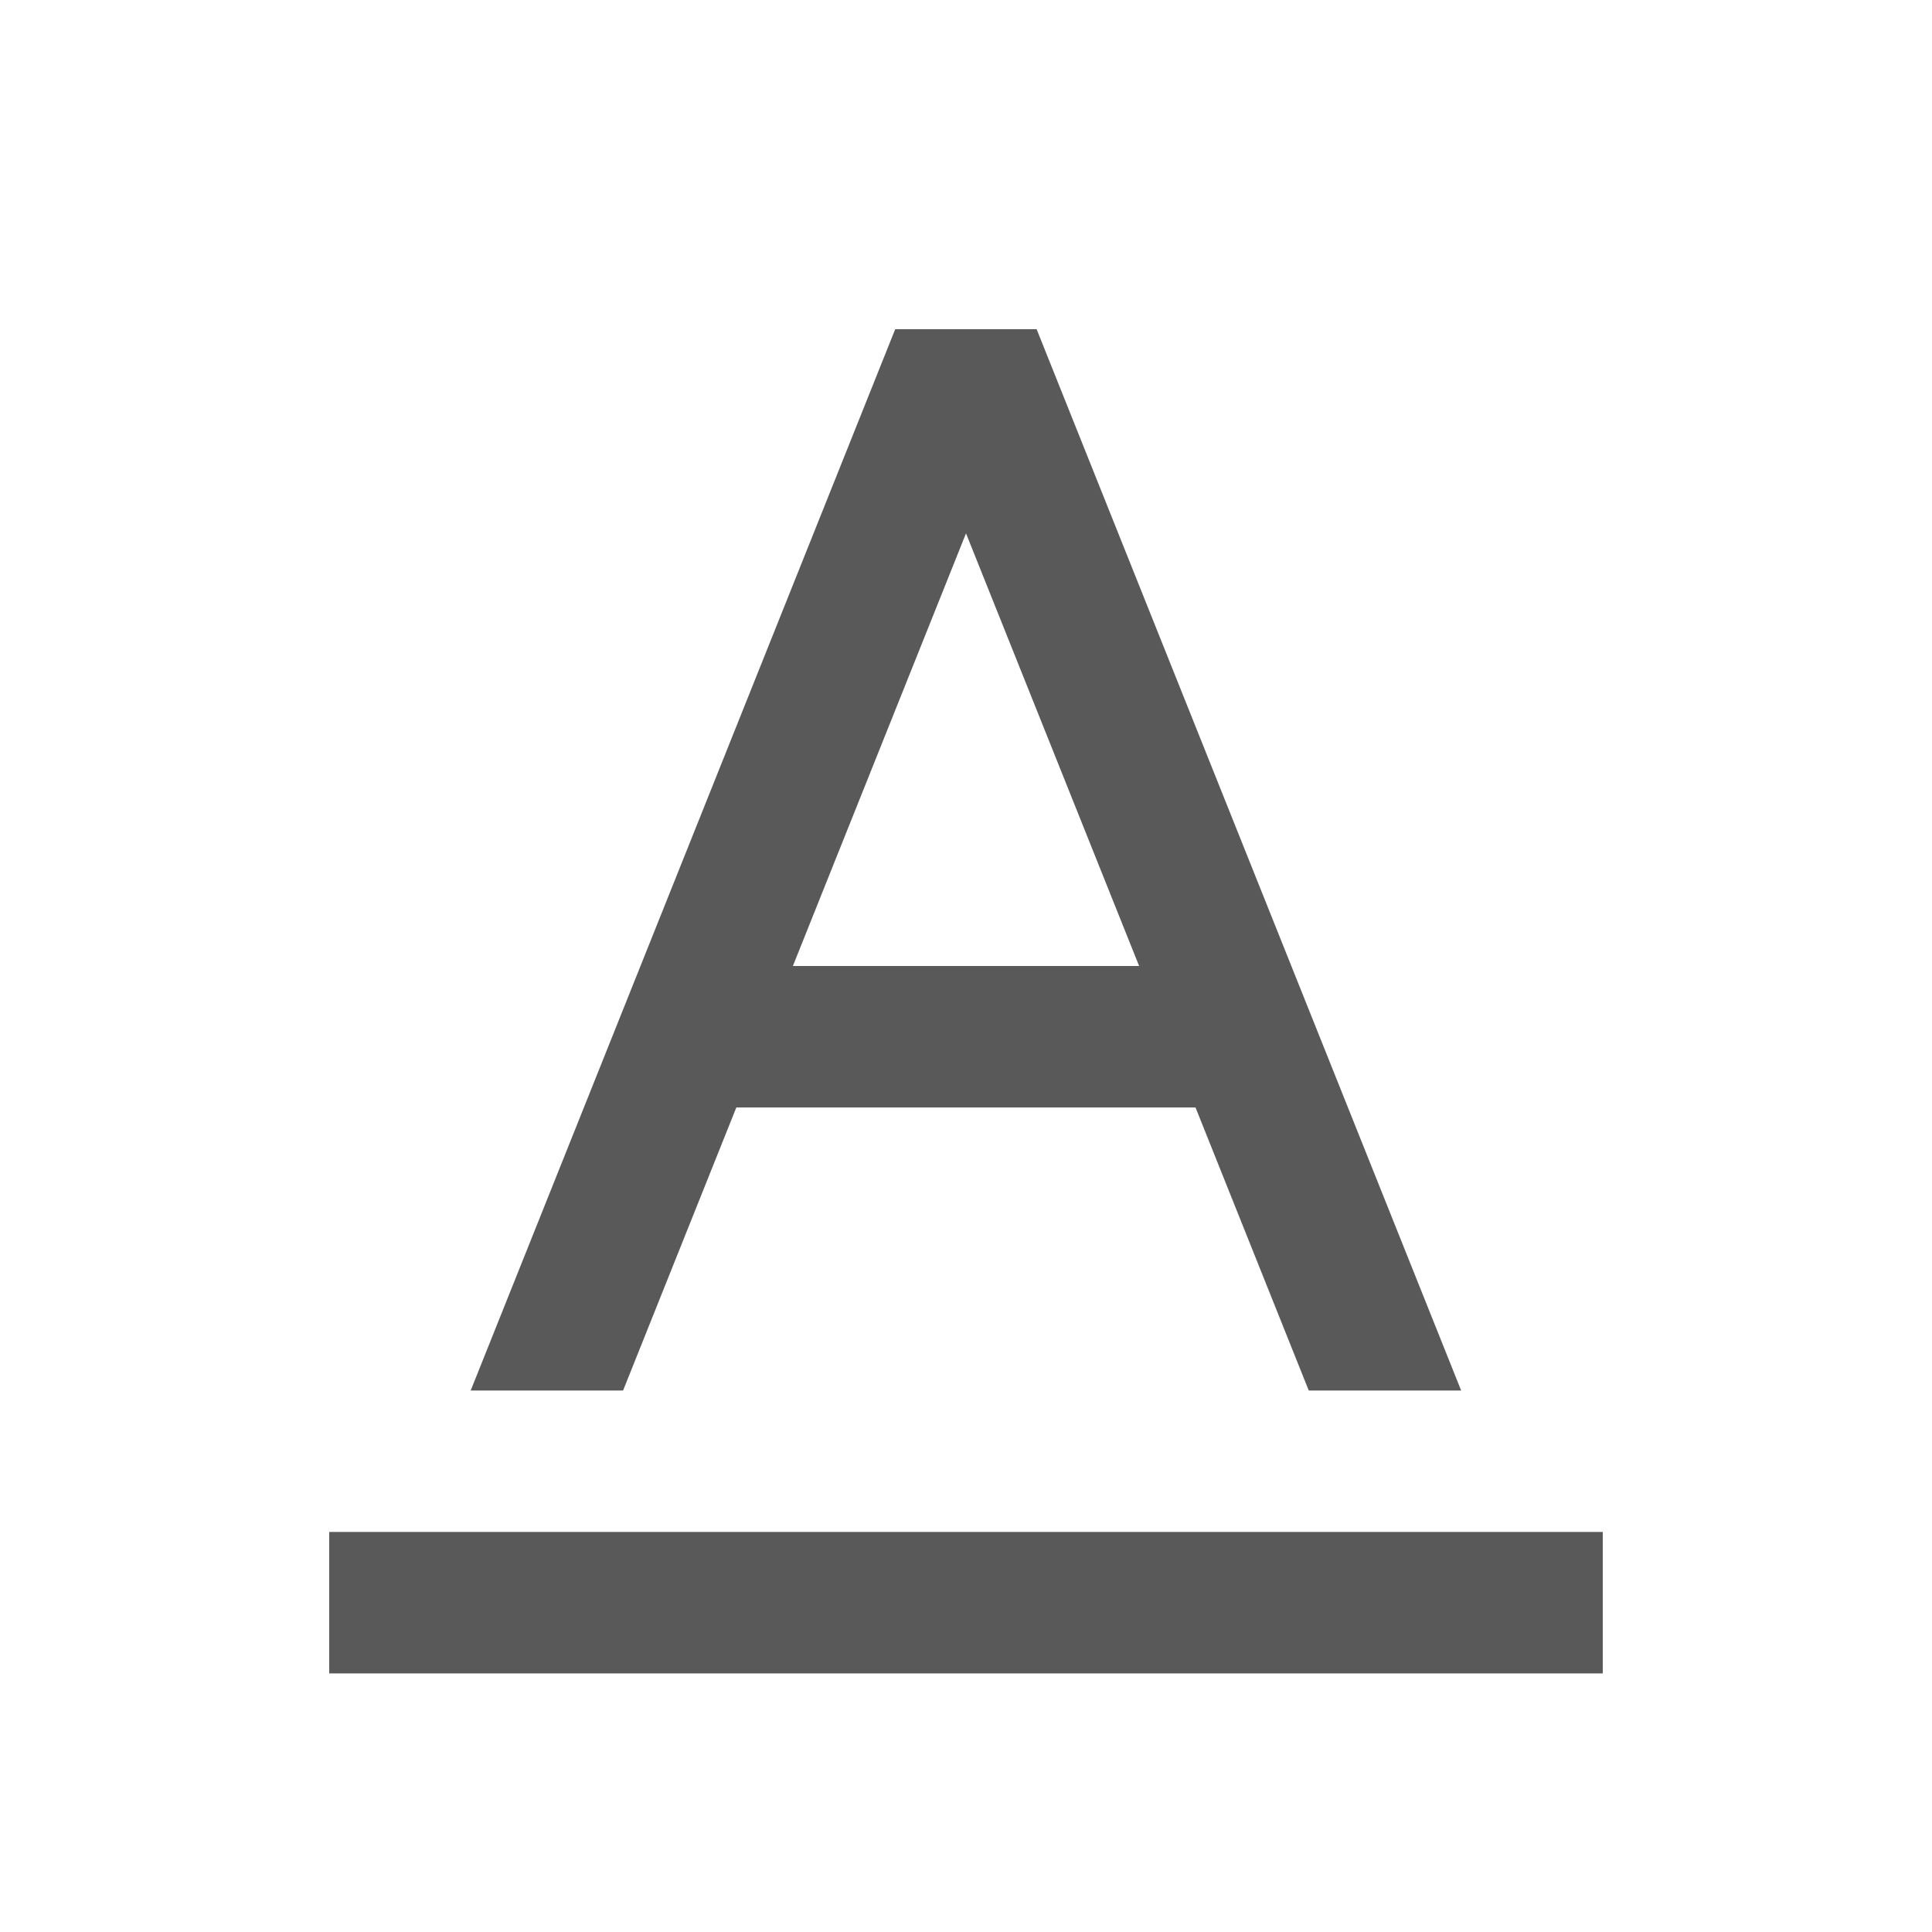 <?xml version="1.0" standalone="no"?><!DOCTYPE svg PUBLIC "-//W3C//DTD SVG 1.1//EN" "http://www.w3.org/Graphics/SVG/1.1/DTD/svg11.dtd"><svg t="1695378145953" class="icon" viewBox="0 0 1024 1024" version="1.1" xmlns="http://www.w3.org/2000/svg" p-id="16764" xmlns:xlink="http://www.w3.org/1999/xlink"><path d="M633.729 586.971h-243.457L330.242 737h-80.771l225-562.5h74.971l225 562.5h-80.771l-60.029-150.029zM603.758 512L512 282.693 420.242 512h183.428zM174.5 811.971h675v74.971H174.5v-74.971z" p-id="16765" fill="#595959"></path></svg>